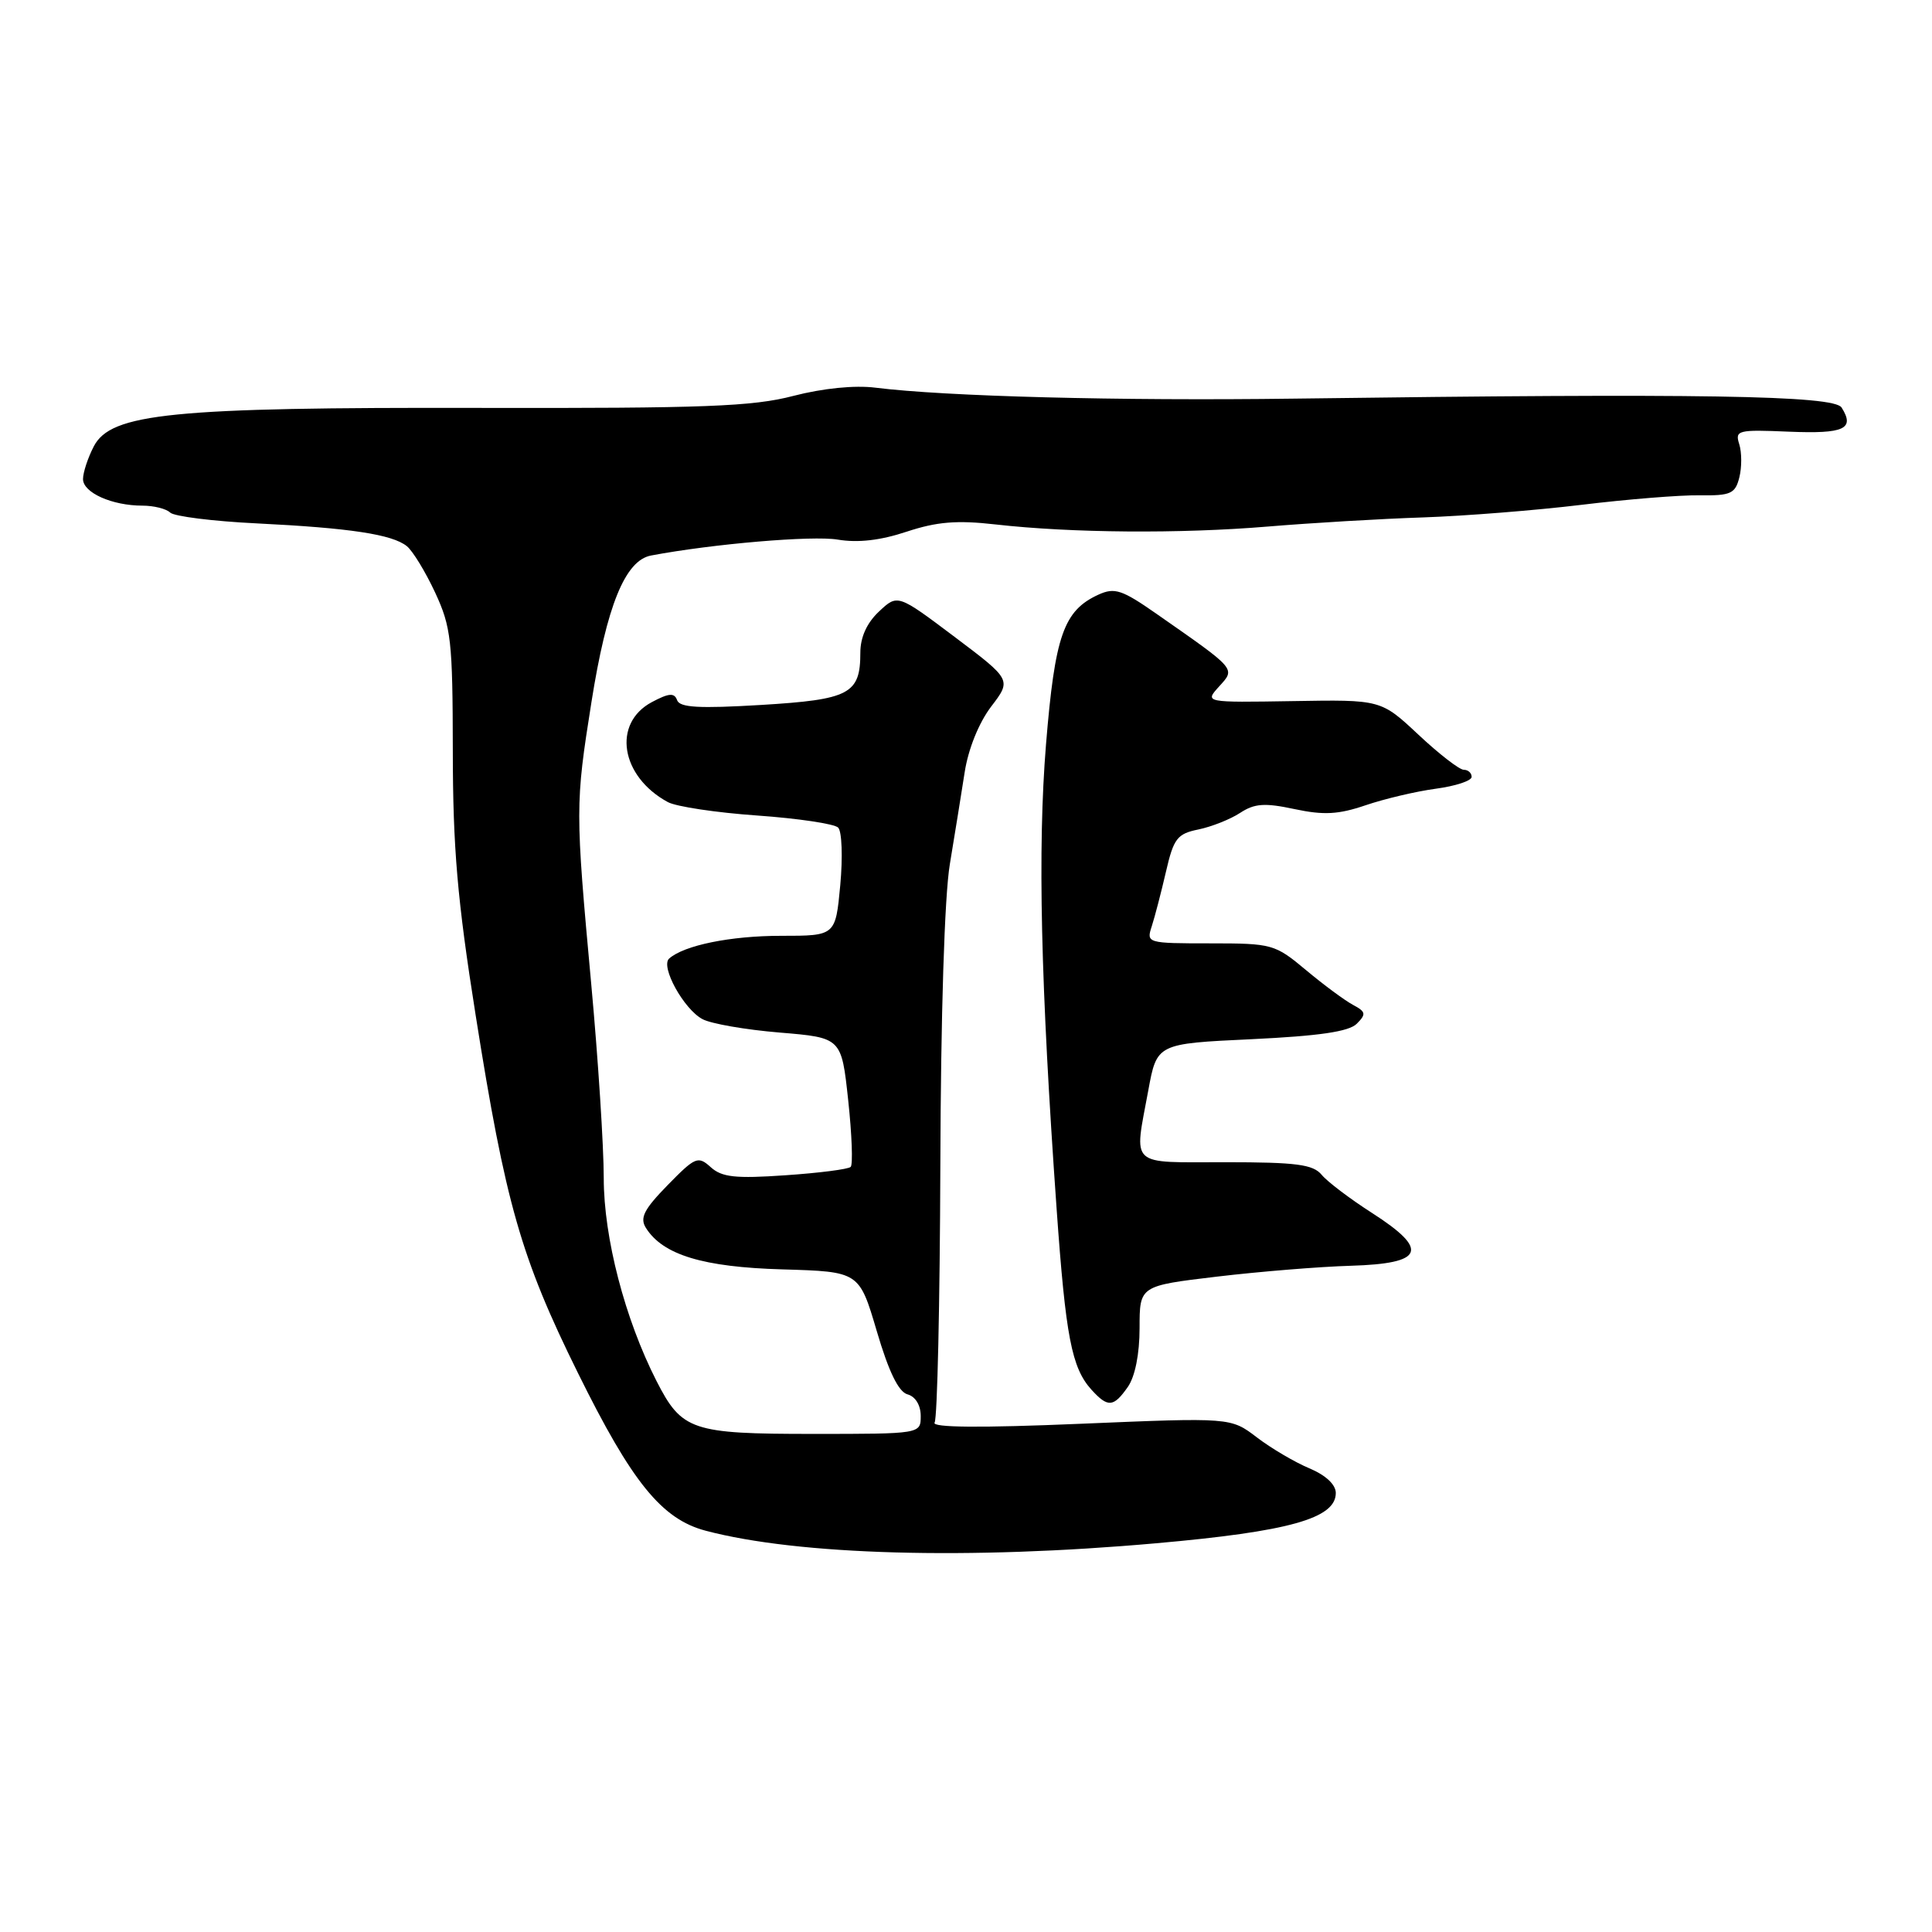 <?xml version="1.0" encoding="UTF-8" standalone="no"?>
<!DOCTYPE svg PUBLIC "-//W3C//DTD SVG 1.1//EN" "http://www.w3.org/Graphics/SVG/1.1/DTD/svg11.dtd" >
<svg xmlns="http://www.w3.org/2000/svg" xmlns:xlink="http://www.w3.org/1999/xlink" version="1.1" viewBox="0 0 256 256">
 <g >
 <path fill="currentColor"
d=" M 153.20 204.49 C 170.82 202.93 177.00 201.20 177.00 197.83 C 177.00 196.71 175.66 195.47 173.50 194.56 C 171.58 193.76 168.44 191.91 166.54 190.46 C 163.08 187.82 163.08 187.82 143.13 188.66 C 129.87 189.22 123.41 189.16 123.84 188.50 C 124.20 187.95 124.54 172.65 124.60 154.50 C 124.66 134.55 125.15 118.73 125.86 114.50 C 126.50 110.65 127.38 105.18 127.82 102.35 C 128.30 99.24 129.70 95.78 131.33 93.63 C 134.04 90.08 134.04 90.08 126.49 84.39 C 118.94 78.71 118.94 78.71 116.47 81.03 C 114.86 82.54 114.00 84.44 114.00 86.48 C 114.00 91.96 112.59 92.70 100.84 93.41 C 92.64 93.90 90.08 93.76 89.72 92.78 C 89.36 91.77 88.64 91.83 86.38 93.03 C 81.10 95.84 82.22 102.88 88.49 106.28 C 89.59 106.88 94.92 107.68 100.33 108.06 C 105.73 108.44 110.56 109.16 111.06 109.66 C 111.56 110.16 111.68 113.59 111.34 117.28 C 110.71 124.00 110.71 124.00 103.50 124.00 C 96.80 124.00 90.63 125.26 88.66 127.02 C 87.49 128.07 90.60 133.72 93.08 135.04 C 94.21 135.65 98.82 136.45 103.32 136.82 C 111.50 137.50 111.50 137.50 112.39 145.78 C 112.88 150.33 113.03 154.31 112.72 154.62 C 112.41 154.93 108.51 155.43 104.06 155.73 C 97.45 156.19 95.65 155.99 94.18 154.66 C 92.49 153.13 92.13 153.29 88.46 157.04 C 85.32 160.26 84.75 161.38 85.59 162.71 C 87.84 166.28 93.16 167.90 103.68 168.20 C 113.85 168.50 113.85 168.50 116.18 176.39 C 117.76 181.76 119.06 184.43 120.25 184.76 C 121.29 185.04 122.00 186.19 122.00 187.62 C 122.00 190.00 122.00 190.00 107.72 190.00 C 91.64 190.00 90.35 189.56 86.99 182.99 C 82.80 174.77 80.00 164.00 80.00 156.11 C 80.00 151.91 79.26 140.38 78.35 130.49 C 76.22 107.29 76.22 106.59 78.37 93.03 C 80.39 80.28 82.83 74.26 86.26 73.61 C 94.46 72.06 107.66 70.94 111.00 71.50 C 113.67 71.95 116.66 71.61 120.14 70.45 C 124.14 69.13 126.79 68.91 131.90 69.49 C 141.97 70.63 156.36 70.74 168.00 69.77 C 173.78 69.29 183.03 68.74 188.57 68.56 C 194.11 68.37 203.56 67.62 209.57 66.89 C 215.58 66.16 222.61 65.59 225.18 65.63 C 229.33 65.69 229.93 65.42 230.47 63.26 C 230.81 61.92 230.80 59.94 230.46 58.86 C 229.87 57.01 230.26 56.91 237.06 57.20 C 244.38 57.50 245.81 56.84 244.02 54.00 C 243.00 52.39 225.21 52.10 171.50 52.82 C 148.28 53.13 125.29 52.53 116.00 51.37 C 113.25 51.02 109.02 51.45 105.12 52.46 C 99.73 53.87 93.27 54.11 63.62 54.05 C 22.73 53.96 14.69 54.76 12.42 59.16 C 11.64 60.67 11.00 62.61 11.00 63.48 C 11.00 65.28 14.85 67.00 18.87 67.00 C 20.37 67.00 22.03 67.41 22.55 67.92 C 23.07 68.42 28.22 69.07 34.00 69.35 C 46.37 69.96 51.97 70.81 53.91 72.37 C 54.68 72.99 56.37 75.75 57.65 78.50 C 59.78 83.08 59.98 84.86 60.00 99.50 C 60.01 112.36 60.60 119.23 63.02 134.48 C 66.98 159.49 69.02 166.64 76.59 181.95 C 83.74 196.43 87.68 201.29 93.51 202.83 C 105.78 206.07 128.32 206.70 153.20 204.49 Z  M 149.44 183.78 C 150.40 182.41 151.00 179.41 151.00 175.97 C 151.00 170.38 151.00 170.38 161.25 169.16 C 166.89 168.49 174.87 167.84 178.99 167.72 C 188.71 167.43 189.44 165.63 181.81 160.73 C 178.89 158.86 175.88 156.58 175.13 155.67 C 173.99 154.29 171.78 154.00 162.38 154.00 C 149.46 154.00 150.26 154.75 152.15 144.51 C 153.29 138.29 153.29 138.29 165.81 137.70 C 174.80 137.27 178.73 136.70 179.78 135.65 C 181.05 134.38 180.99 134.06 179.26 133.14 C 178.18 132.56 175.38 130.49 173.05 128.54 C 168.93 125.10 168.58 125.00 160.34 125.00 C 152.00 125.00 151.88 124.96 152.61 122.75 C 153.01 121.51 153.86 118.26 154.49 115.53 C 155.51 111.10 155.98 110.48 158.79 109.91 C 160.53 109.55 163.01 108.57 164.31 107.72 C 166.23 106.46 167.56 106.36 171.54 107.21 C 175.40 108.03 177.34 107.93 180.95 106.70 C 183.45 105.85 187.64 104.86 190.25 104.51 C 192.86 104.16 195.00 103.46 195.00 102.94 C 195.00 102.42 194.53 102.00 193.96 102.00 C 193.38 102.00 190.68 99.91 187.95 97.35 C 182.98 92.70 182.98 92.70 171.29 92.90 C 159.61 93.09 159.61 93.09 161.53 90.97 C 163.72 88.55 163.94 88.80 153.25 81.34 C 148.67 78.14 147.70 77.82 145.56 78.79 C 140.94 80.90 139.78 84.20 138.60 98.65 C 137.48 112.45 137.89 130.35 140.01 160.22 C 141.21 177.13 142.00 181.24 144.62 184.14 C 146.80 186.54 147.55 186.48 149.44 183.78 Z "/>
</g>
</svg>